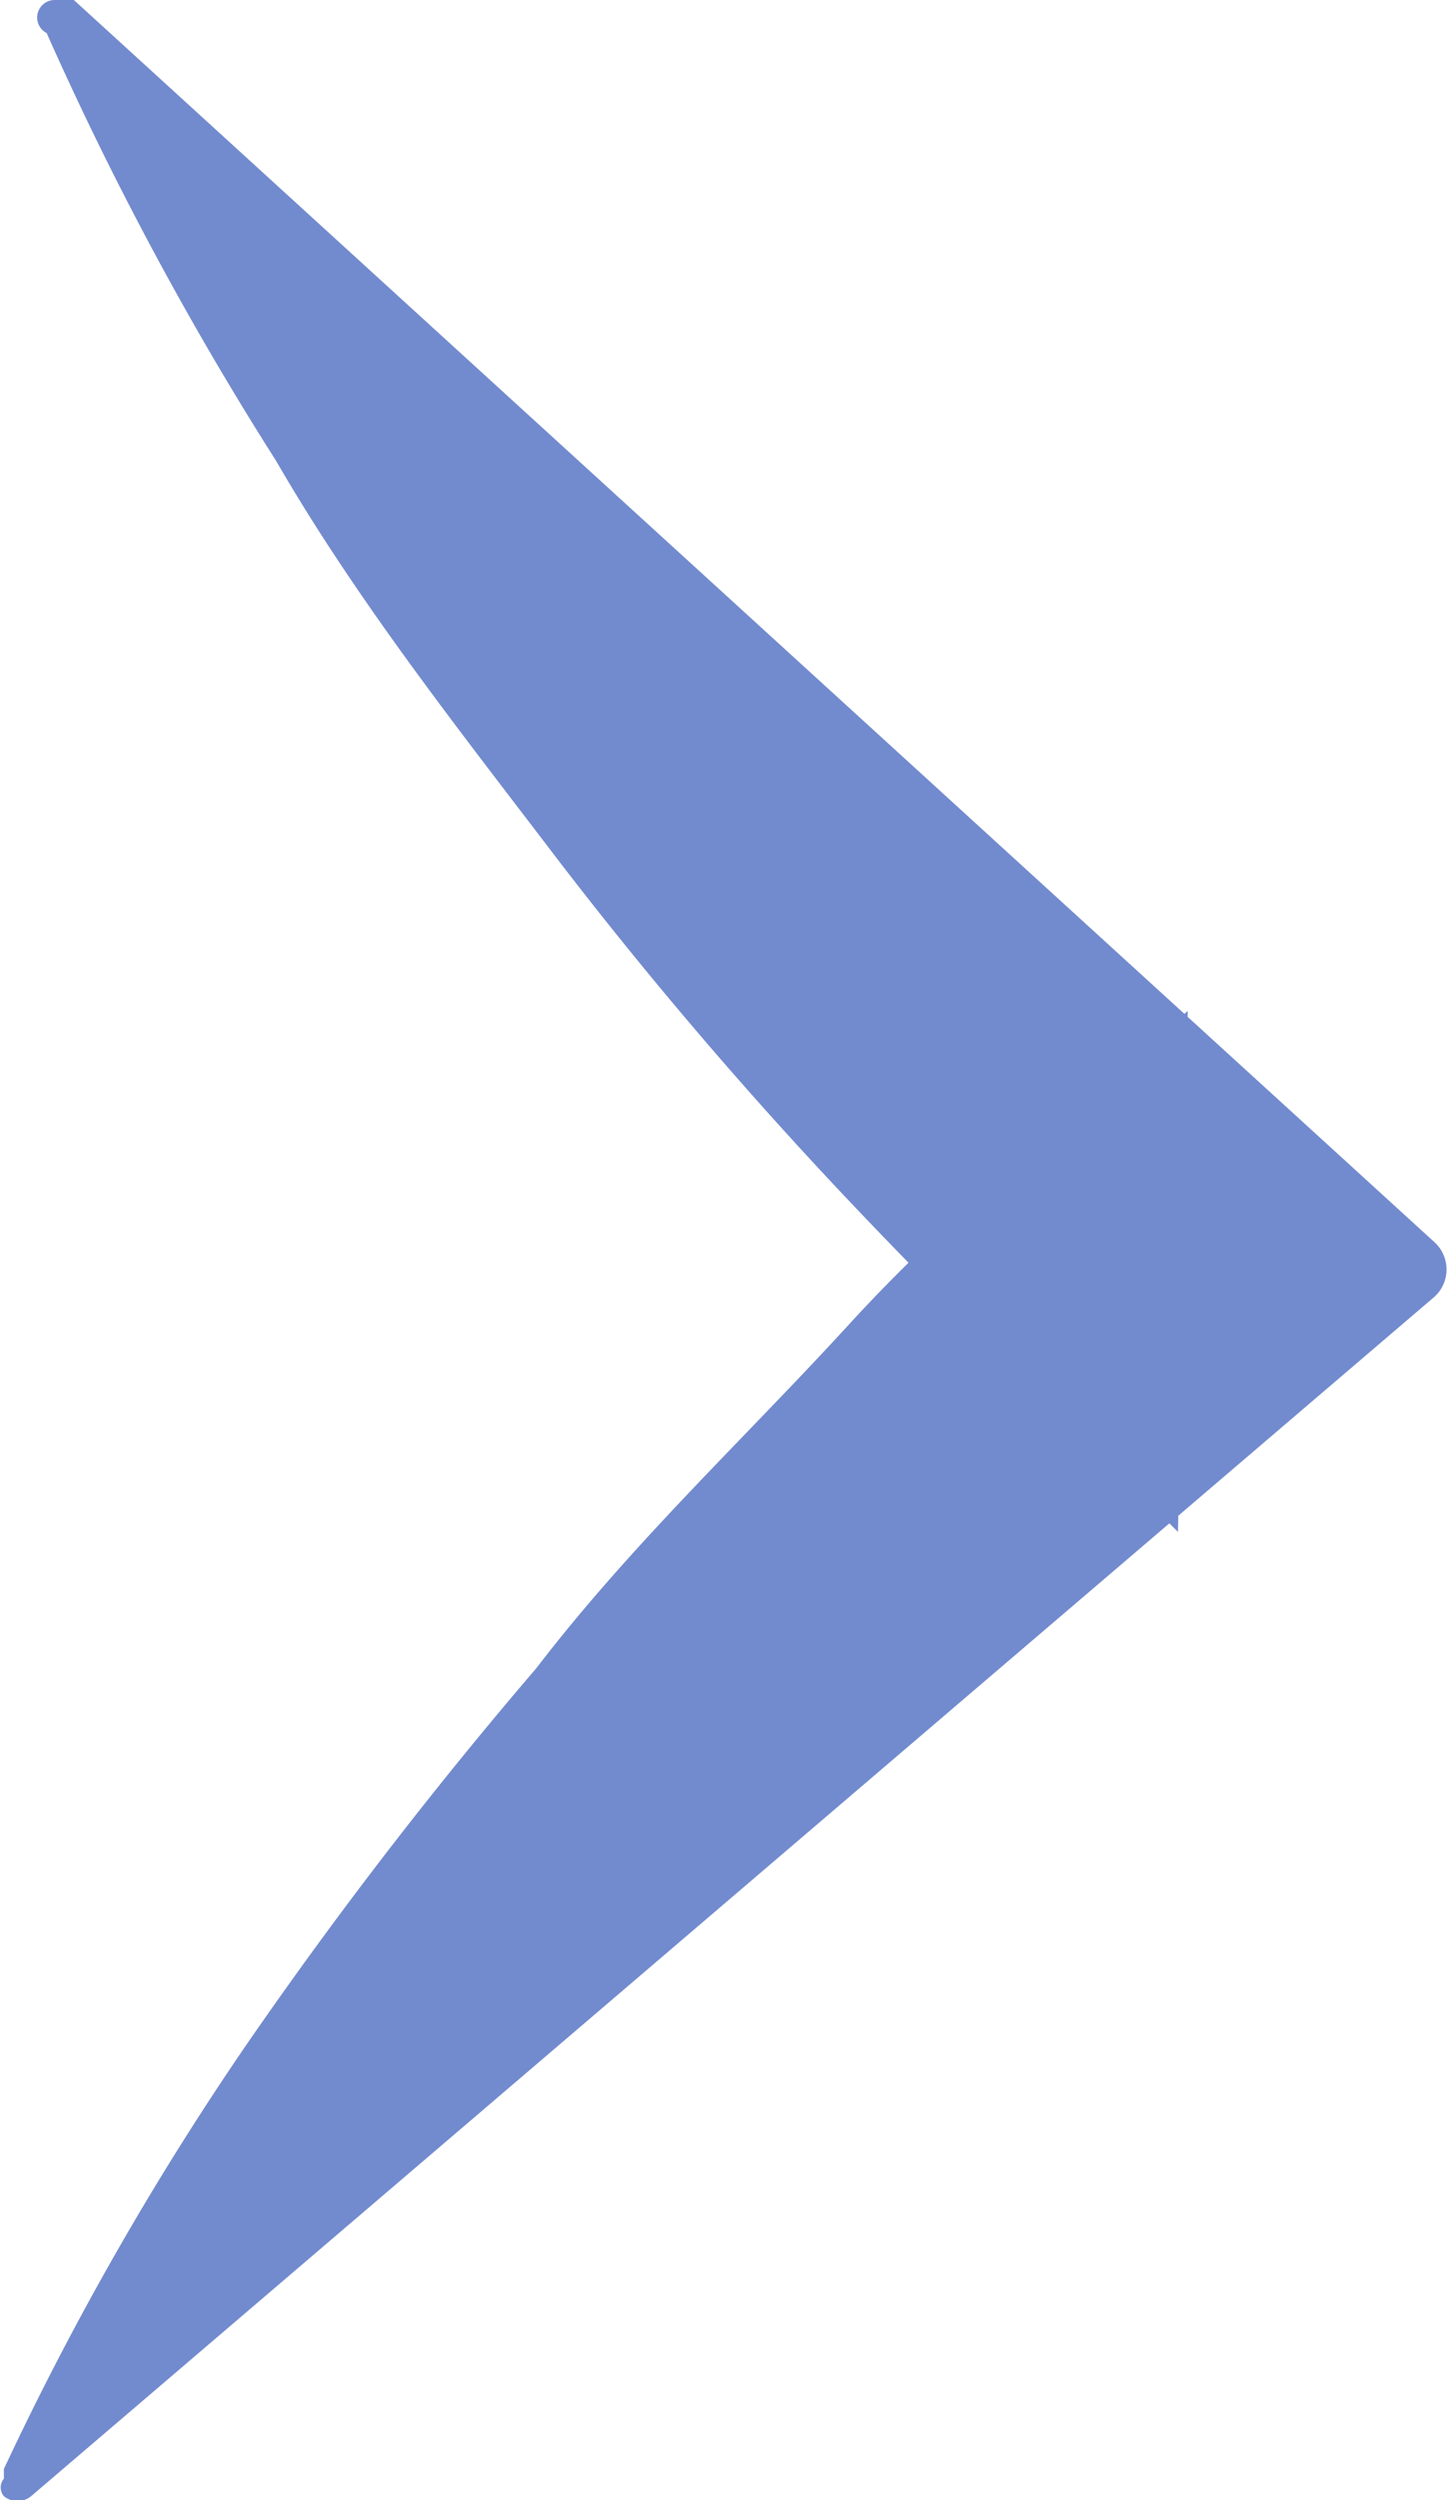 <svg xmlns="http://www.w3.org/2000/svg" viewBox="0 0 7.48 12.86"><defs><style>.cls-1{fill:#728ace;}</style></defs><title>divisor-menu</title><g id="Capa_2" data-name="Capa 2"><g id="Capa_1-2" data-name="Capa 1"><path class="cls-1" d="M.38,0l7,6.39a.19.19,0,0,1,0,.28l0,0L.16,12.84a.11.11,0,0,1-.14,0,.07.07,0,0,1,0-.09l0-.05A15.45,15.45,0,0,1,1.28,10.5,23.29,23.29,0,0,1,2.76,8.58c.49-.64,1.07-1.18,1.61-1.77S5.53,5.73,6.11,5.2L6.06,7.88C5.5,7.32,4.93,6.77,4.38,6.19S3.31,5,2.83,4.37s-1-1.29-1.41-2A16.82,16.82,0,0,1,.24.17v0A.09.09,0,0,1,.28,0,.09.09,0,0,1,.38,0Z" transform="translate(0 0)"/></g></g></svg>